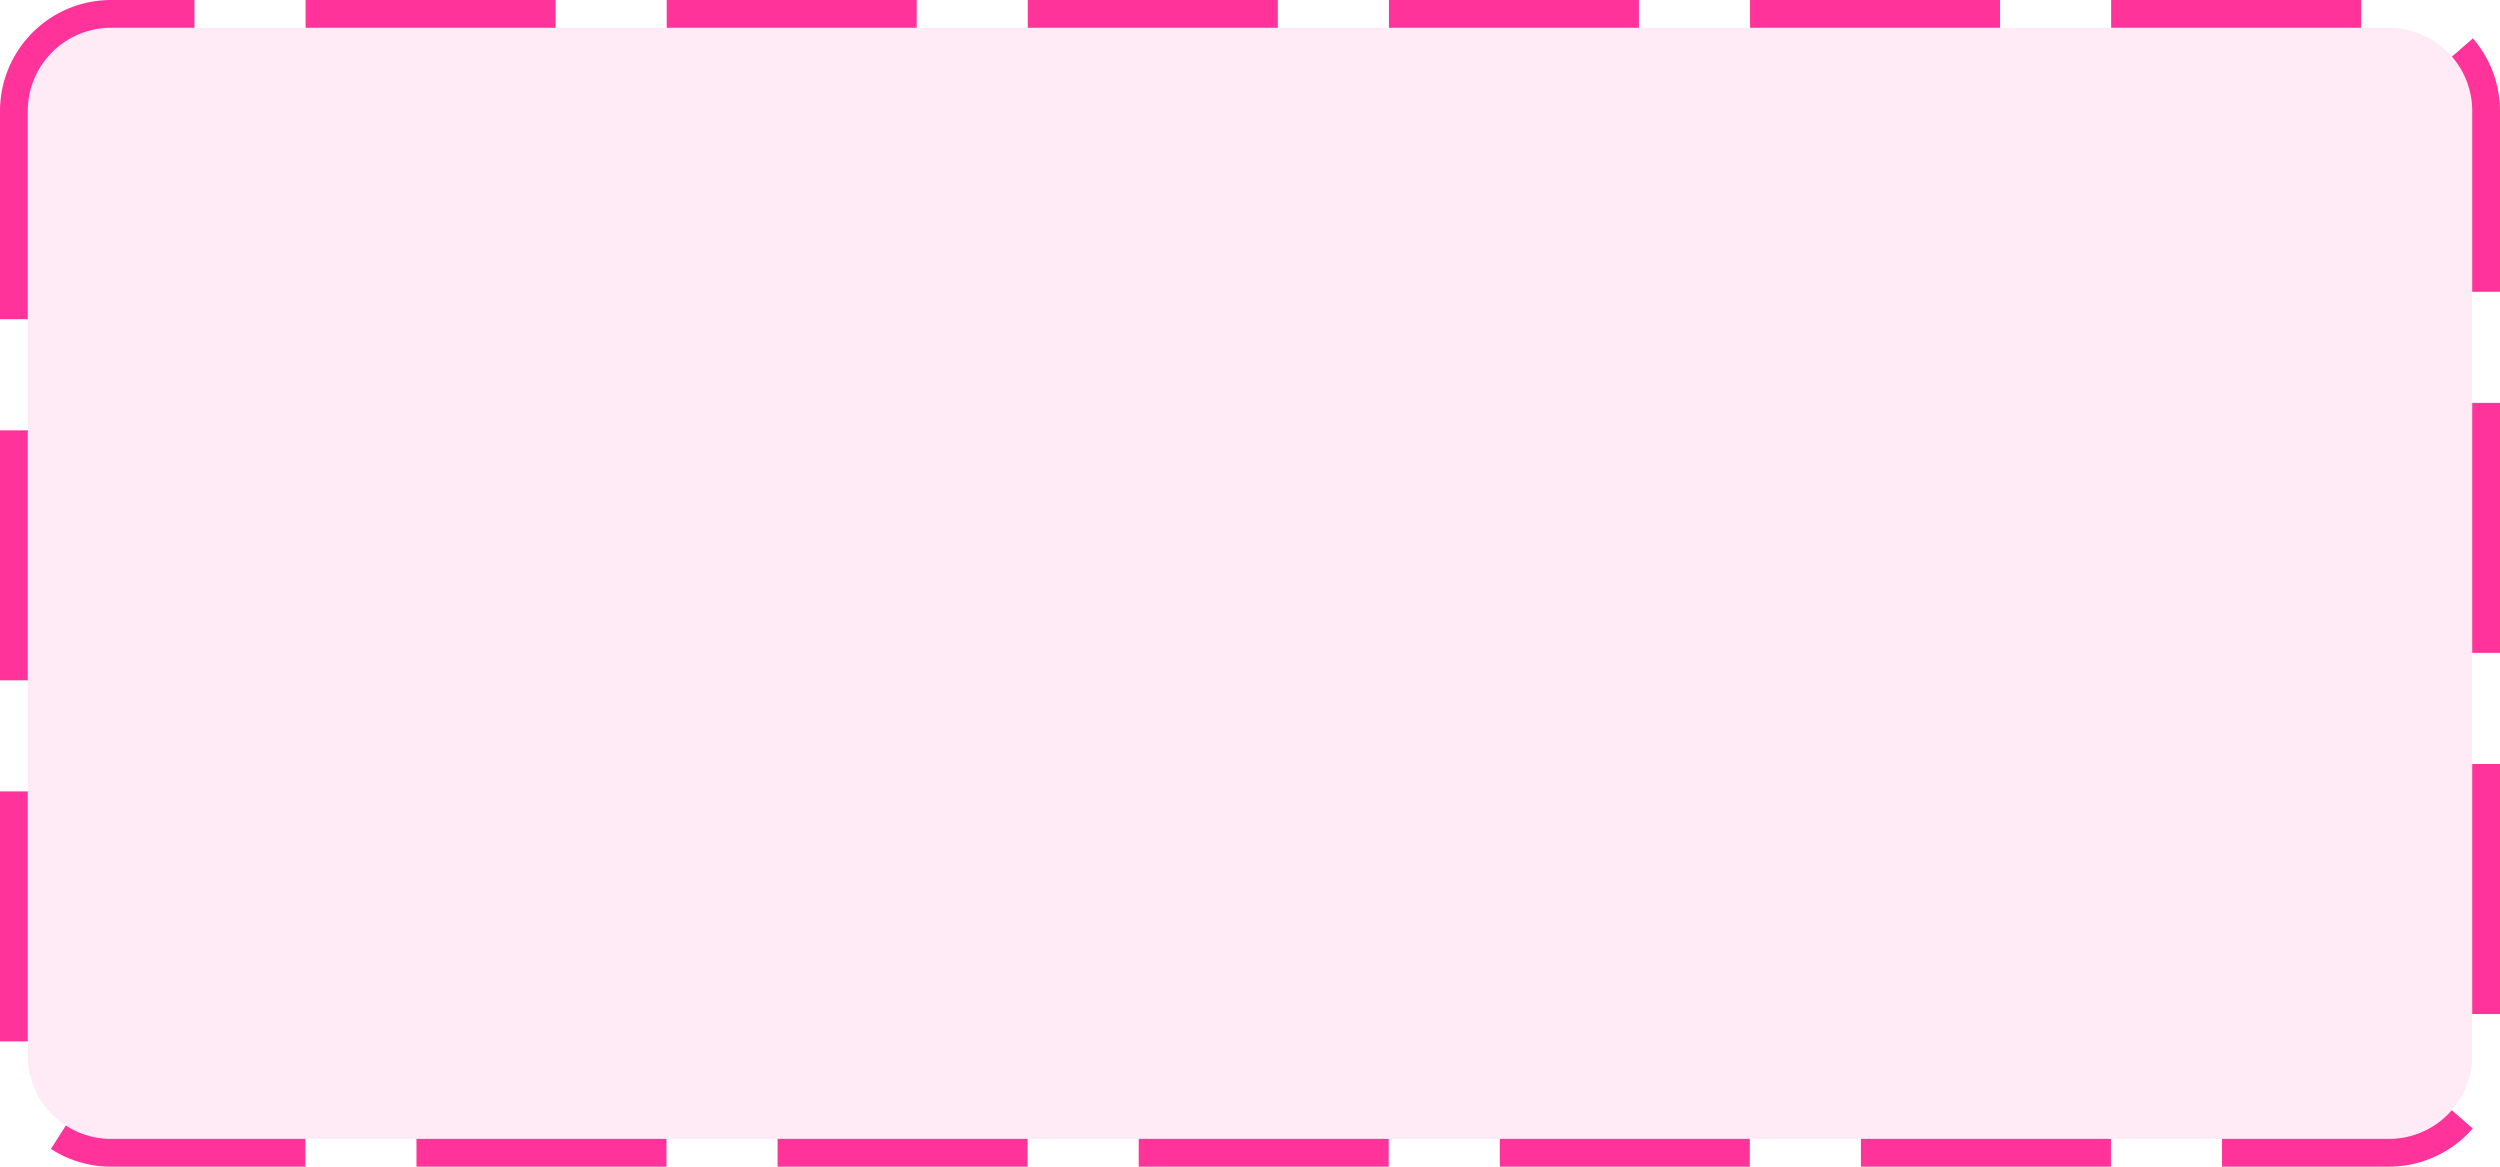 ﻿<?xml version="1.0" encoding="utf-8"?>
<svg version="1.1" xmlns:xlink="http://www.w3.org/1999/xlink" width="90px" height="42px" xmlns="http://www.w3.org/2000/svg">
  <g transform="matrix(1 0 0 1 -1044 -70 )">
    <path d="M 1045 74  A 3 3 0 0 1 1048 71 L 1130 71  A 3 3 0 0 1 1133 74 L 1133 108  A 3 3 0 0 1 1130 111 L 1048 111  A 3 3 0 0 1 1045 108 L 1045 74  Z " fill-rule="nonzero" fill="#ff3399" stroke="none" fill-opacity="0.098" />
    <path d="M 1044.5 74  A 3.5 3.5 0 0 1 1048 70.5 L 1130 70.5  A 3.5 3.5 0 0 1 1133.5 74 L 1133.5 108  A 3.5 3.5 0 0 1 1130 111.5 L 1048 111.5  A 3.5 3.5 0 0 1 1044.5 108 L 1044.5 74  Z " stroke-width="1" stroke-dasharray="9,4" stroke="#ff3399" fill="none" stroke-dashoffset="0.5" />
  </g>
</svg>